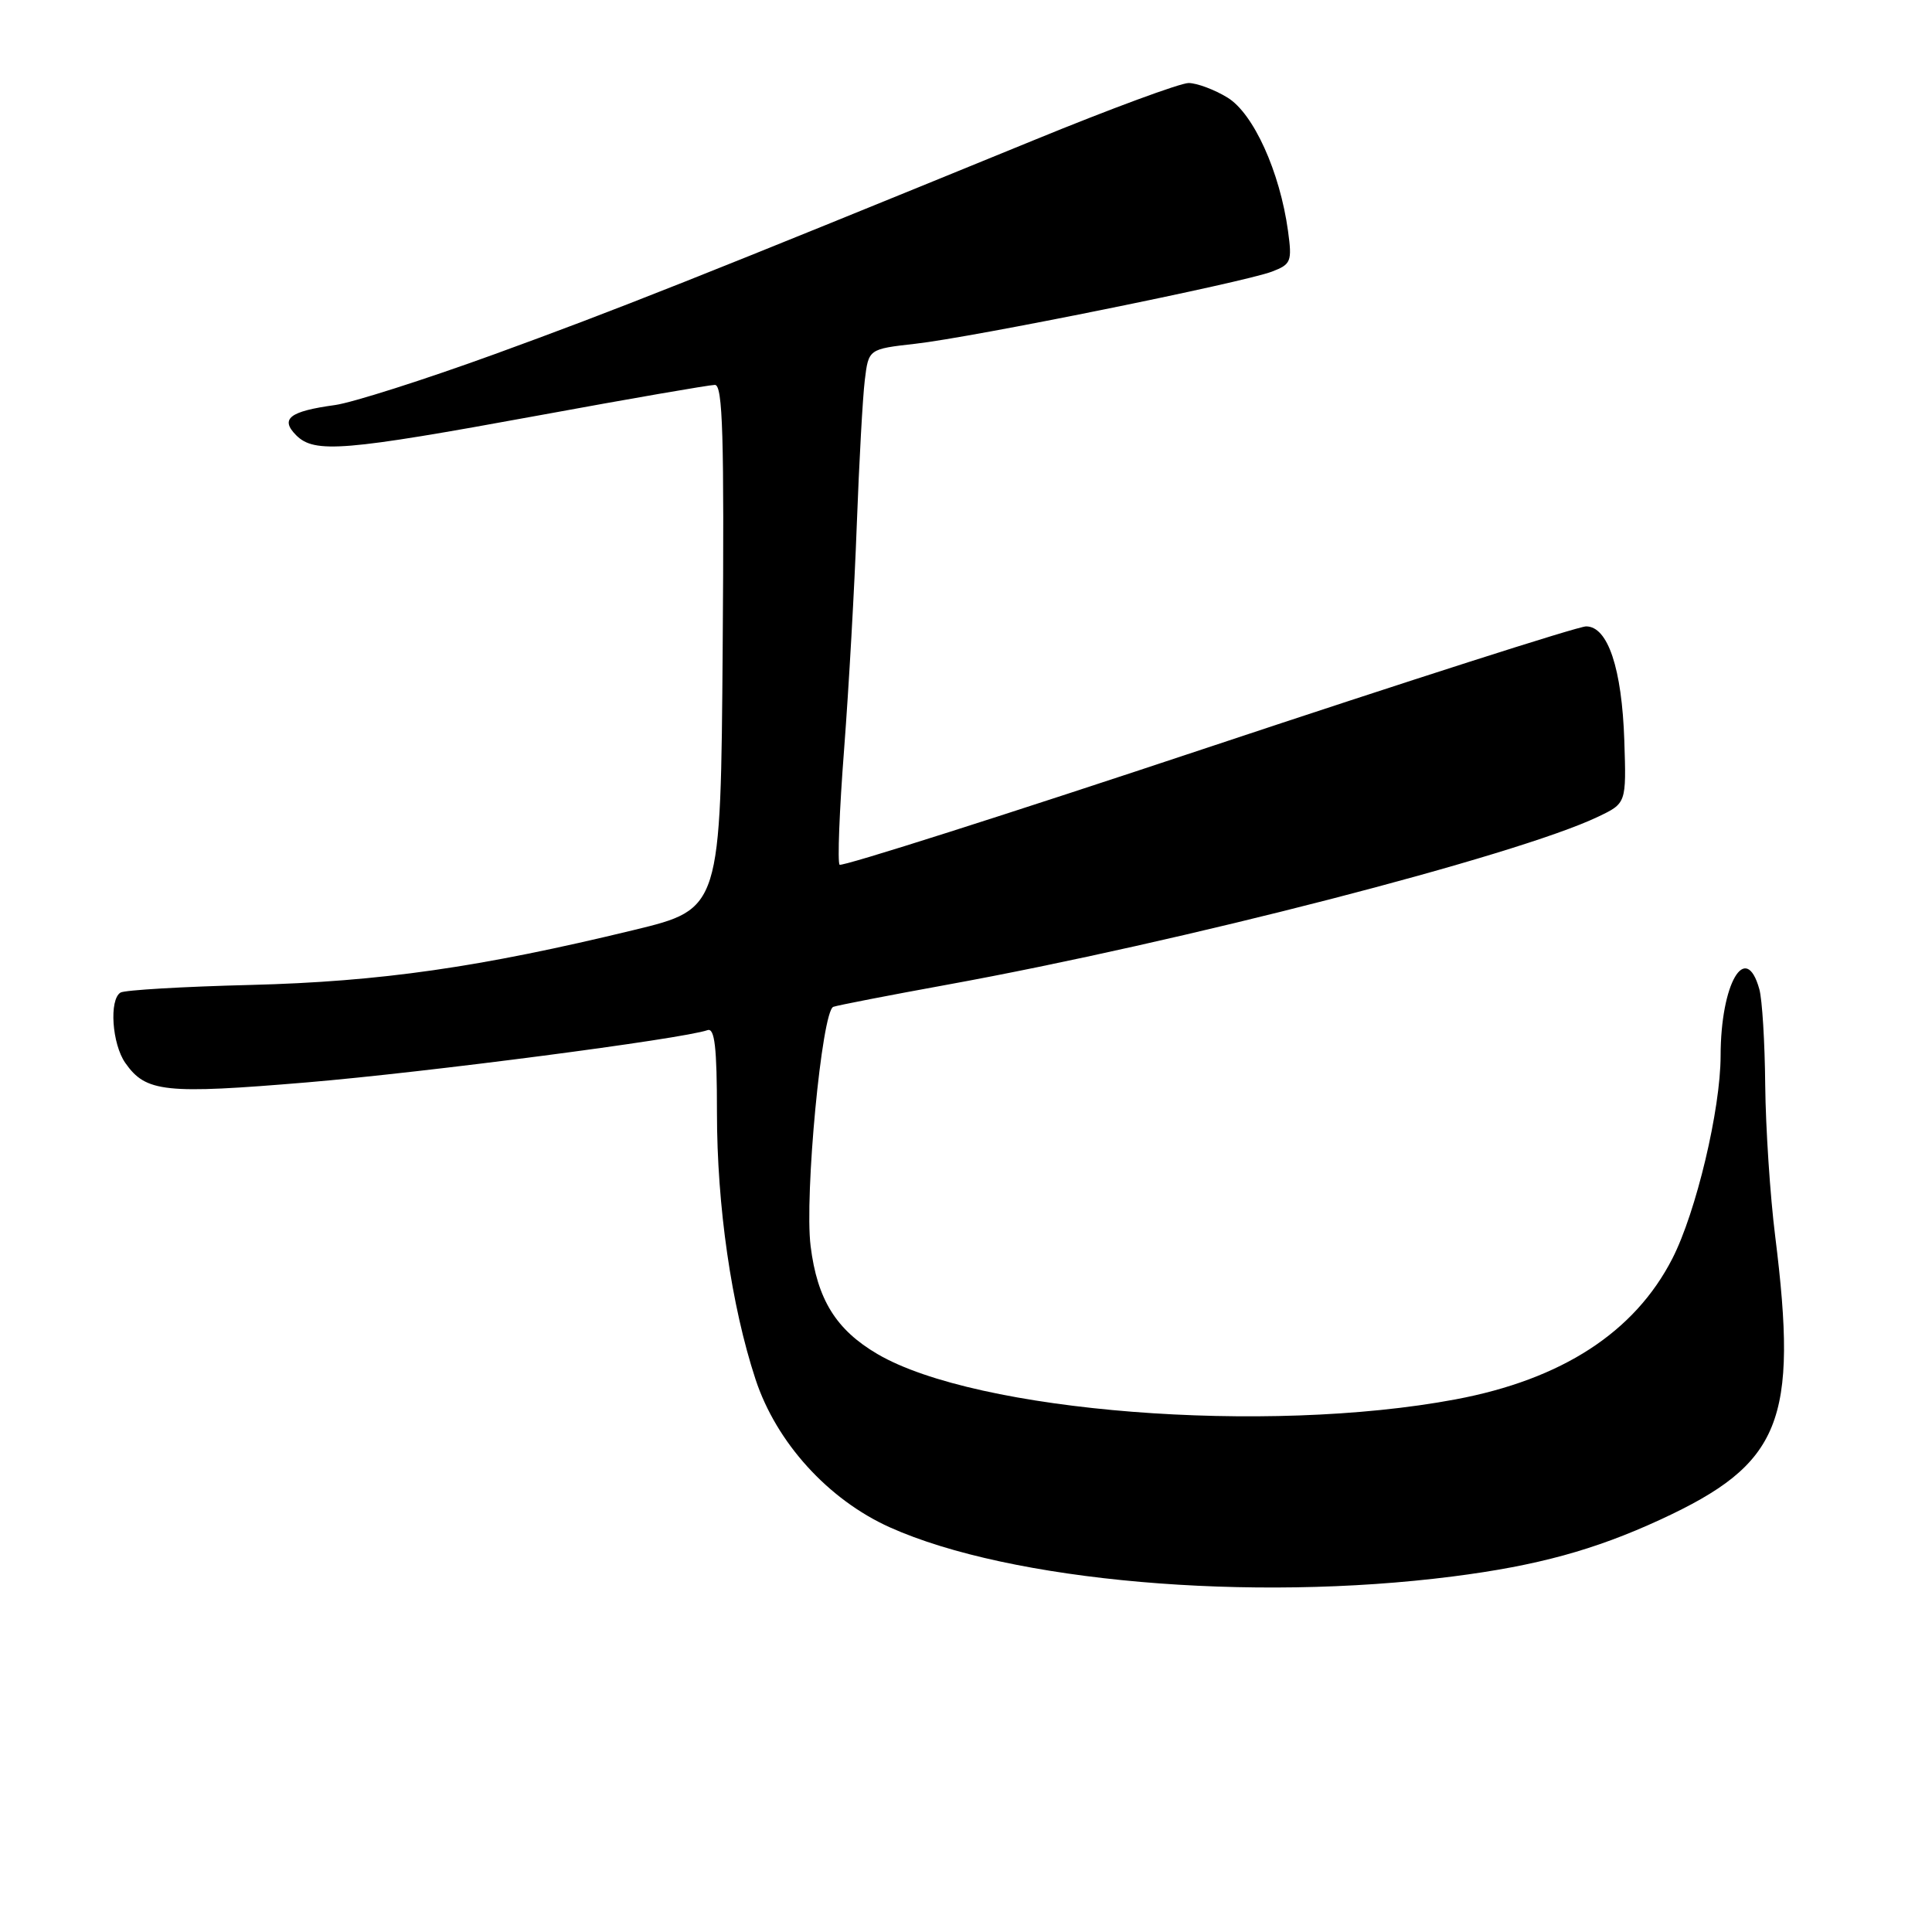 <?xml version="1.0" encoding="UTF-8" standalone="no"?>
<!DOCTYPE svg PUBLIC "-//W3C//DTD SVG 1.1//EN" "http://www.w3.org/Graphics/SVG/1.1/DTD/svg11.dtd" >
<svg xmlns="http://www.w3.org/2000/svg" xmlns:xlink="http://www.w3.org/1999/xlink" version="1.1" viewBox="0 0 256 256">
 <g >
 <path fill="currentColor"
d=" M 192.50 208.89 C 203.69 207.46 211.29 205.38 220.00 201.36 C 236.03 193.96 238.29 188.37 235.22 163.79 C 234.55 158.45 233.96 149.45 233.90 143.79 C 233.85 138.13 233.50 132.41 233.12 131.07 C 231.32 124.61 228.00 130.31 227.99 139.90 C 227.98 147.01 224.75 160.60 221.60 166.76 C 216.60 176.53 206.95 182.79 192.84 185.43 C 167.77 190.13 129.40 187.11 116.27 179.42 C 110.78 176.20 108.29 172.19 107.41 165.11 C 106.58 158.44 108.90 133.96 110.42 133.41 C 111.02 133.20 117.80 131.88 125.50 130.48 C 156.48 124.84 200.99 113.36 211.71 108.24 C 215.50 106.44 215.50 106.44 215.23 98.13 C 214.91 88.56 213.05 83.00 210.17 83.00 C 209.10 83.00 186.53 90.23 160.01 99.06 C 133.49 107.89 111.54 114.88 111.25 114.58 C 110.96 114.29 111.22 107.40 111.85 99.27 C 112.47 91.15 113.23 77.75 113.53 69.50 C 113.84 61.25 114.31 52.64 114.59 50.37 C 115.09 46.25 115.09 46.25 121.29 45.55 C 128.82 44.71 164.72 37.44 168.54 35.99 C 171.08 35.02 171.22 34.65 170.67 30.61 C 169.59 22.75 166.09 15.03 162.65 12.93 C 160.92 11.87 158.60 11.01 157.50 11.00 C 156.40 11.00 147.17 14.40 137.00 18.57 C 92.68 36.69 81.54 41.11 65.54 46.93 C 56.21 50.32 46.69 53.35 44.40 53.67 C 38.35 54.50 37.07 55.49 39.25 57.68 C 41.68 60.10 45.56 59.78 71.47 55.03 C 83.55 52.81 94.02 51.00 94.73 51.00 C 95.77 51.00 95.97 57.80 95.76 85.72 C 95.50 120.44 95.50 120.44 84.00 123.23 C 63.59 128.18 50.40 130.07 33.22 130.51 C 24.27 130.73 16.51 131.19 15.97 131.52 C 14.44 132.46 14.84 138.32 16.60 140.84 C 19.33 144.74 21.82 145.00 40.70 143.42 C 56.47 142.09 90.40 137.67 93.75 136.50 C 94.70 136.17 95.00 138.76 95.00 147.40 C 95.00 159.81 96.91 173.03 100.11 182.76 C 102.86 191.13 109.74 198.71 117.91 202.38 C 133.88 209.55 165.66 212.32 192.50 208.89 Z "/>
</g>
</svg>